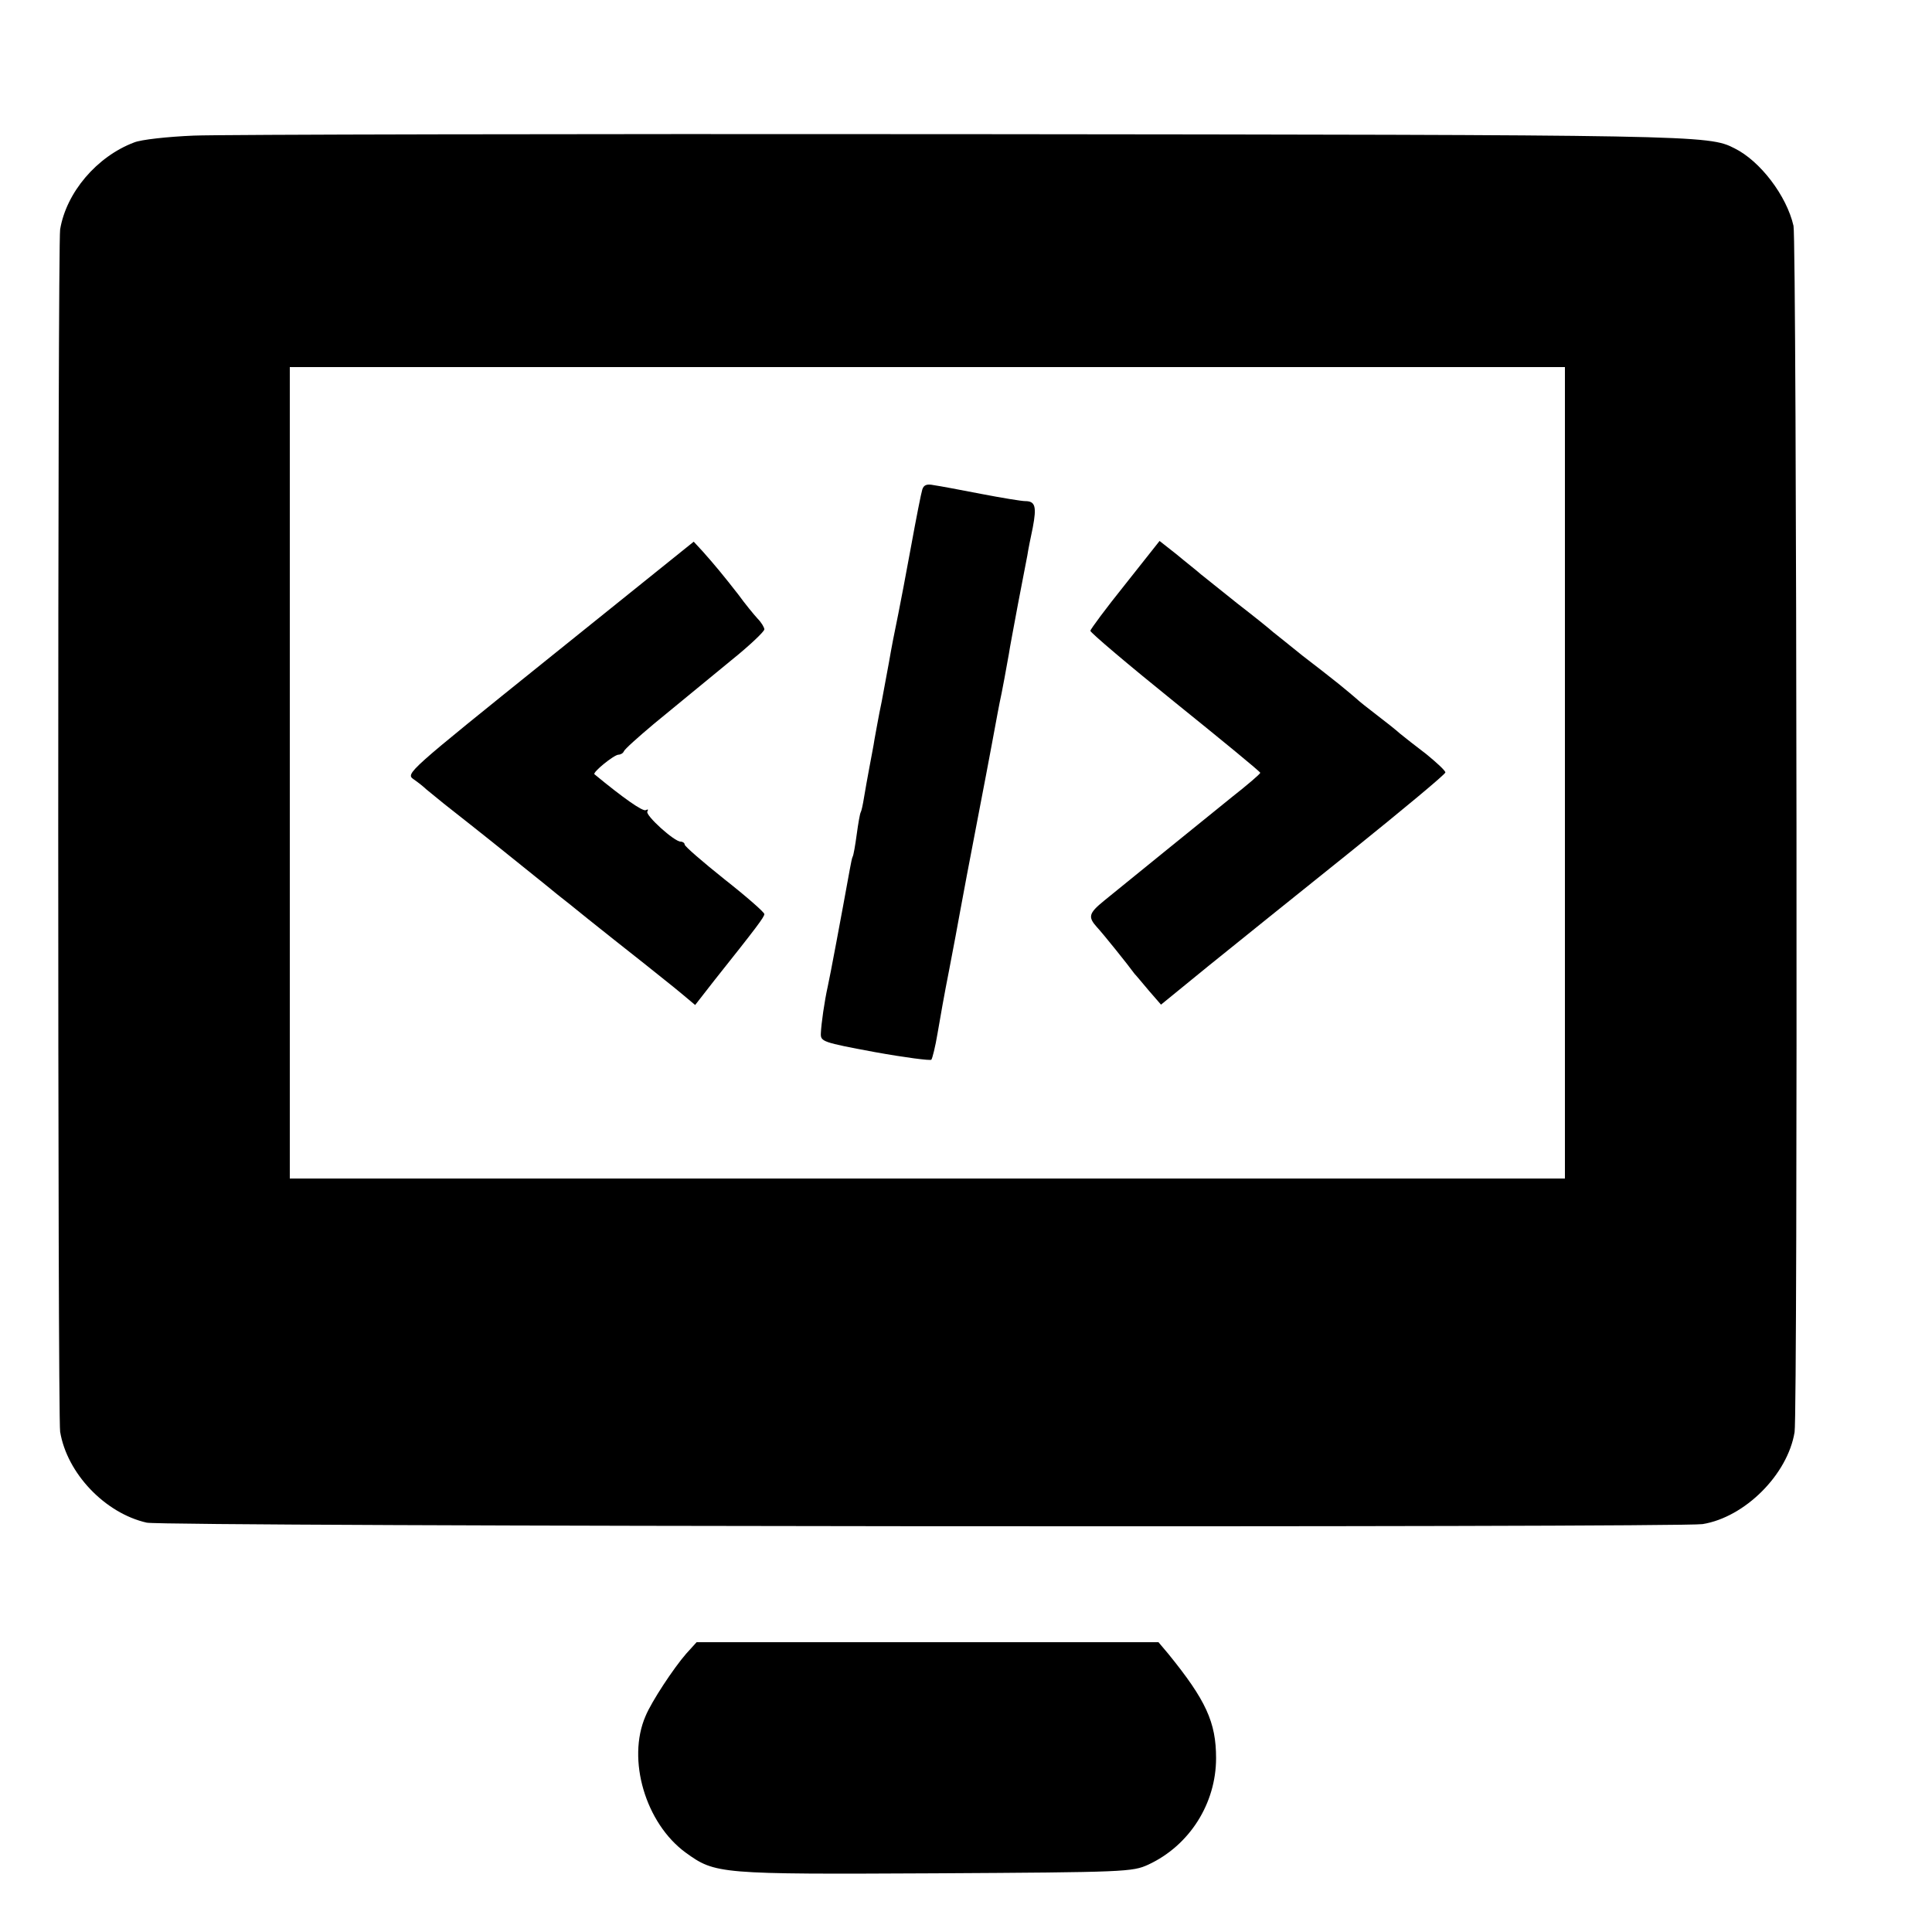 <?xml version="1.0" standalone="no"?>
<!DOCTYPE svg PUBLIC "-//W3C//DTD SVG 20010904//EN"
 "http://www.w3.org/TR/2001/REC-SVG-20010904/DTD/svg10.dtd">
<svg version="1.0" xmlns="http://www.w3.org/2000/svg"
 width="16pt" height="16pt" viewBox="0 0 16 16"
 preserveAspectRatio="xMidYMid meet">
<g transform="translate(0,16) scale(0.003,-0.003)"
fill="#000000" stroke="none">
<path d="M535 4959 c-72 -3 -146 -11 -165 -19 -103 -39 -187 -138 -204 -240
-7 -45 -7 -3274 0 -3319 19 -115 124 -225 239 -251 48 -11 4229 -14 4295 -4
117 19 235 137 254 254 9 57 6 3292 -3 3330 -19 83 -92 179 -163 214 -72 37
-99 37 -2128 39 -1097 1 -2053 -1 -2125 -4z m3785 -1759 l0 -1120 -1760 0
-1760 0 0 1120 0 1120 1760 0 1760 0 0 -1120z"/>
<path d="M2546 3982 c-3 -9 -17 -80 -31 -157 -14 -77 -30 -160 -35 -185 -11
-53 -19 -94 -26 -135 -3 -16 -12 -65 -20 -108 -9 -42 -17 -90 -20 -105 -2 -15
-9 -49 -14 -77 -5 -27 -12 -65 -15 -84 -3 -19 -7 -37 -9 -40 -2 -3 -7 -31 -11
-61 -4 -30 -9 -58 -11 -61 -2 -3 -5 -19 -8 -35 -23 -127 -56 -303 -61 -324 -9
-40 -18 -103 -19 -129 -1 -23 4 -25 149 -52 83 -15 153 -24 156 -21 3 4 11 36
17 72 6 36 20 115 32 175 12 61 25 133 30 160 5 28 29 156 54 285 25 129 47
249 50 265 3 17 8 41 11 55 5 24 9 48 20 108 2 15 14 77 25 137 12 61 23 121
26 135 2 14 9 49 15 77 11 58 7 73 -21 73 -10 0 -65 9 -122 20 -57 11 -115 22
-130 24 -19 4 -28 1 -32 -12z"/>
<path d="M1517 3518 c-394 -317 -398 -320 -375 -336 13 -9 28 -21 34 -27 6 -5
28 -23 49 -40 117 -92 159 -126 226 -180 41 -33 81 -65 89 -72 8 -6 47 -37 85
-68 39 -31 104 -83 145 -115 41 -33 92 -73 112 -90 l37 -31 53 68 c117 147
138 175 138 183 0 5 -49 48 -110 96 -60 48 -110 91 -110 96 0 4 -5 8 -11 8
-18 0 -98 73 -92 83 3 6 2 7 -4 4 -8 -5 -62 33 -142 99 -6 5 53 53 66 54 6 0
13 4 15 9 2 6 39 39 83 76 44 36 89 73 101 83 11 9 62 51 112 92 51 41 92 80
92 86 0 5 -8 19 -19 30 -10 11 -34 40 -52 65 -42 54 -67 84 -99 120 l-25 27
-398 -320z"/>
<path d="M3106 3720 c-53 -66 -96 -124 -96 -128 0 -5 105 -94 234 -198 129
-104 235 -191 235 -194 0 -3 -35 -33 -77 -66 -79 -64 -288 -233 -354 -287 -43
-35 -45 -45 -20 -73 16 -17 86 -104 104 -129 5 -5 23 -27 40 -47 l33 -38 130
106 c72 58 248 200 393 316 144 116 262 214 262 219 0 5 -24 27 -52 50 -29 22
-62 48 -73 57 -11 10 -40 33 -65 52 -25 19 -50 39 -56 45 -6 5 -28 24 -48 40
-21 17 -66 52 -100 78 -33 27 -70 56 -81 65 -11 10 -56 46 -100 80 -44 35 -89
71 -100 80 -11 10 -42 34 -67 55 l-47 37 -95 -120z"/>
<path d="M1894 768 c-34 -39 -95 -131 -112 -172 -52 -120 0 -296 111 -377 82
-59 90 -60 688 -57 529 3 545 4 589 24 114 53 187 169 187 294 0 99 -28 160
-132 288 l-27 32 -637 0 -638 0 -29 -32z"/>
</g>
</svg>
